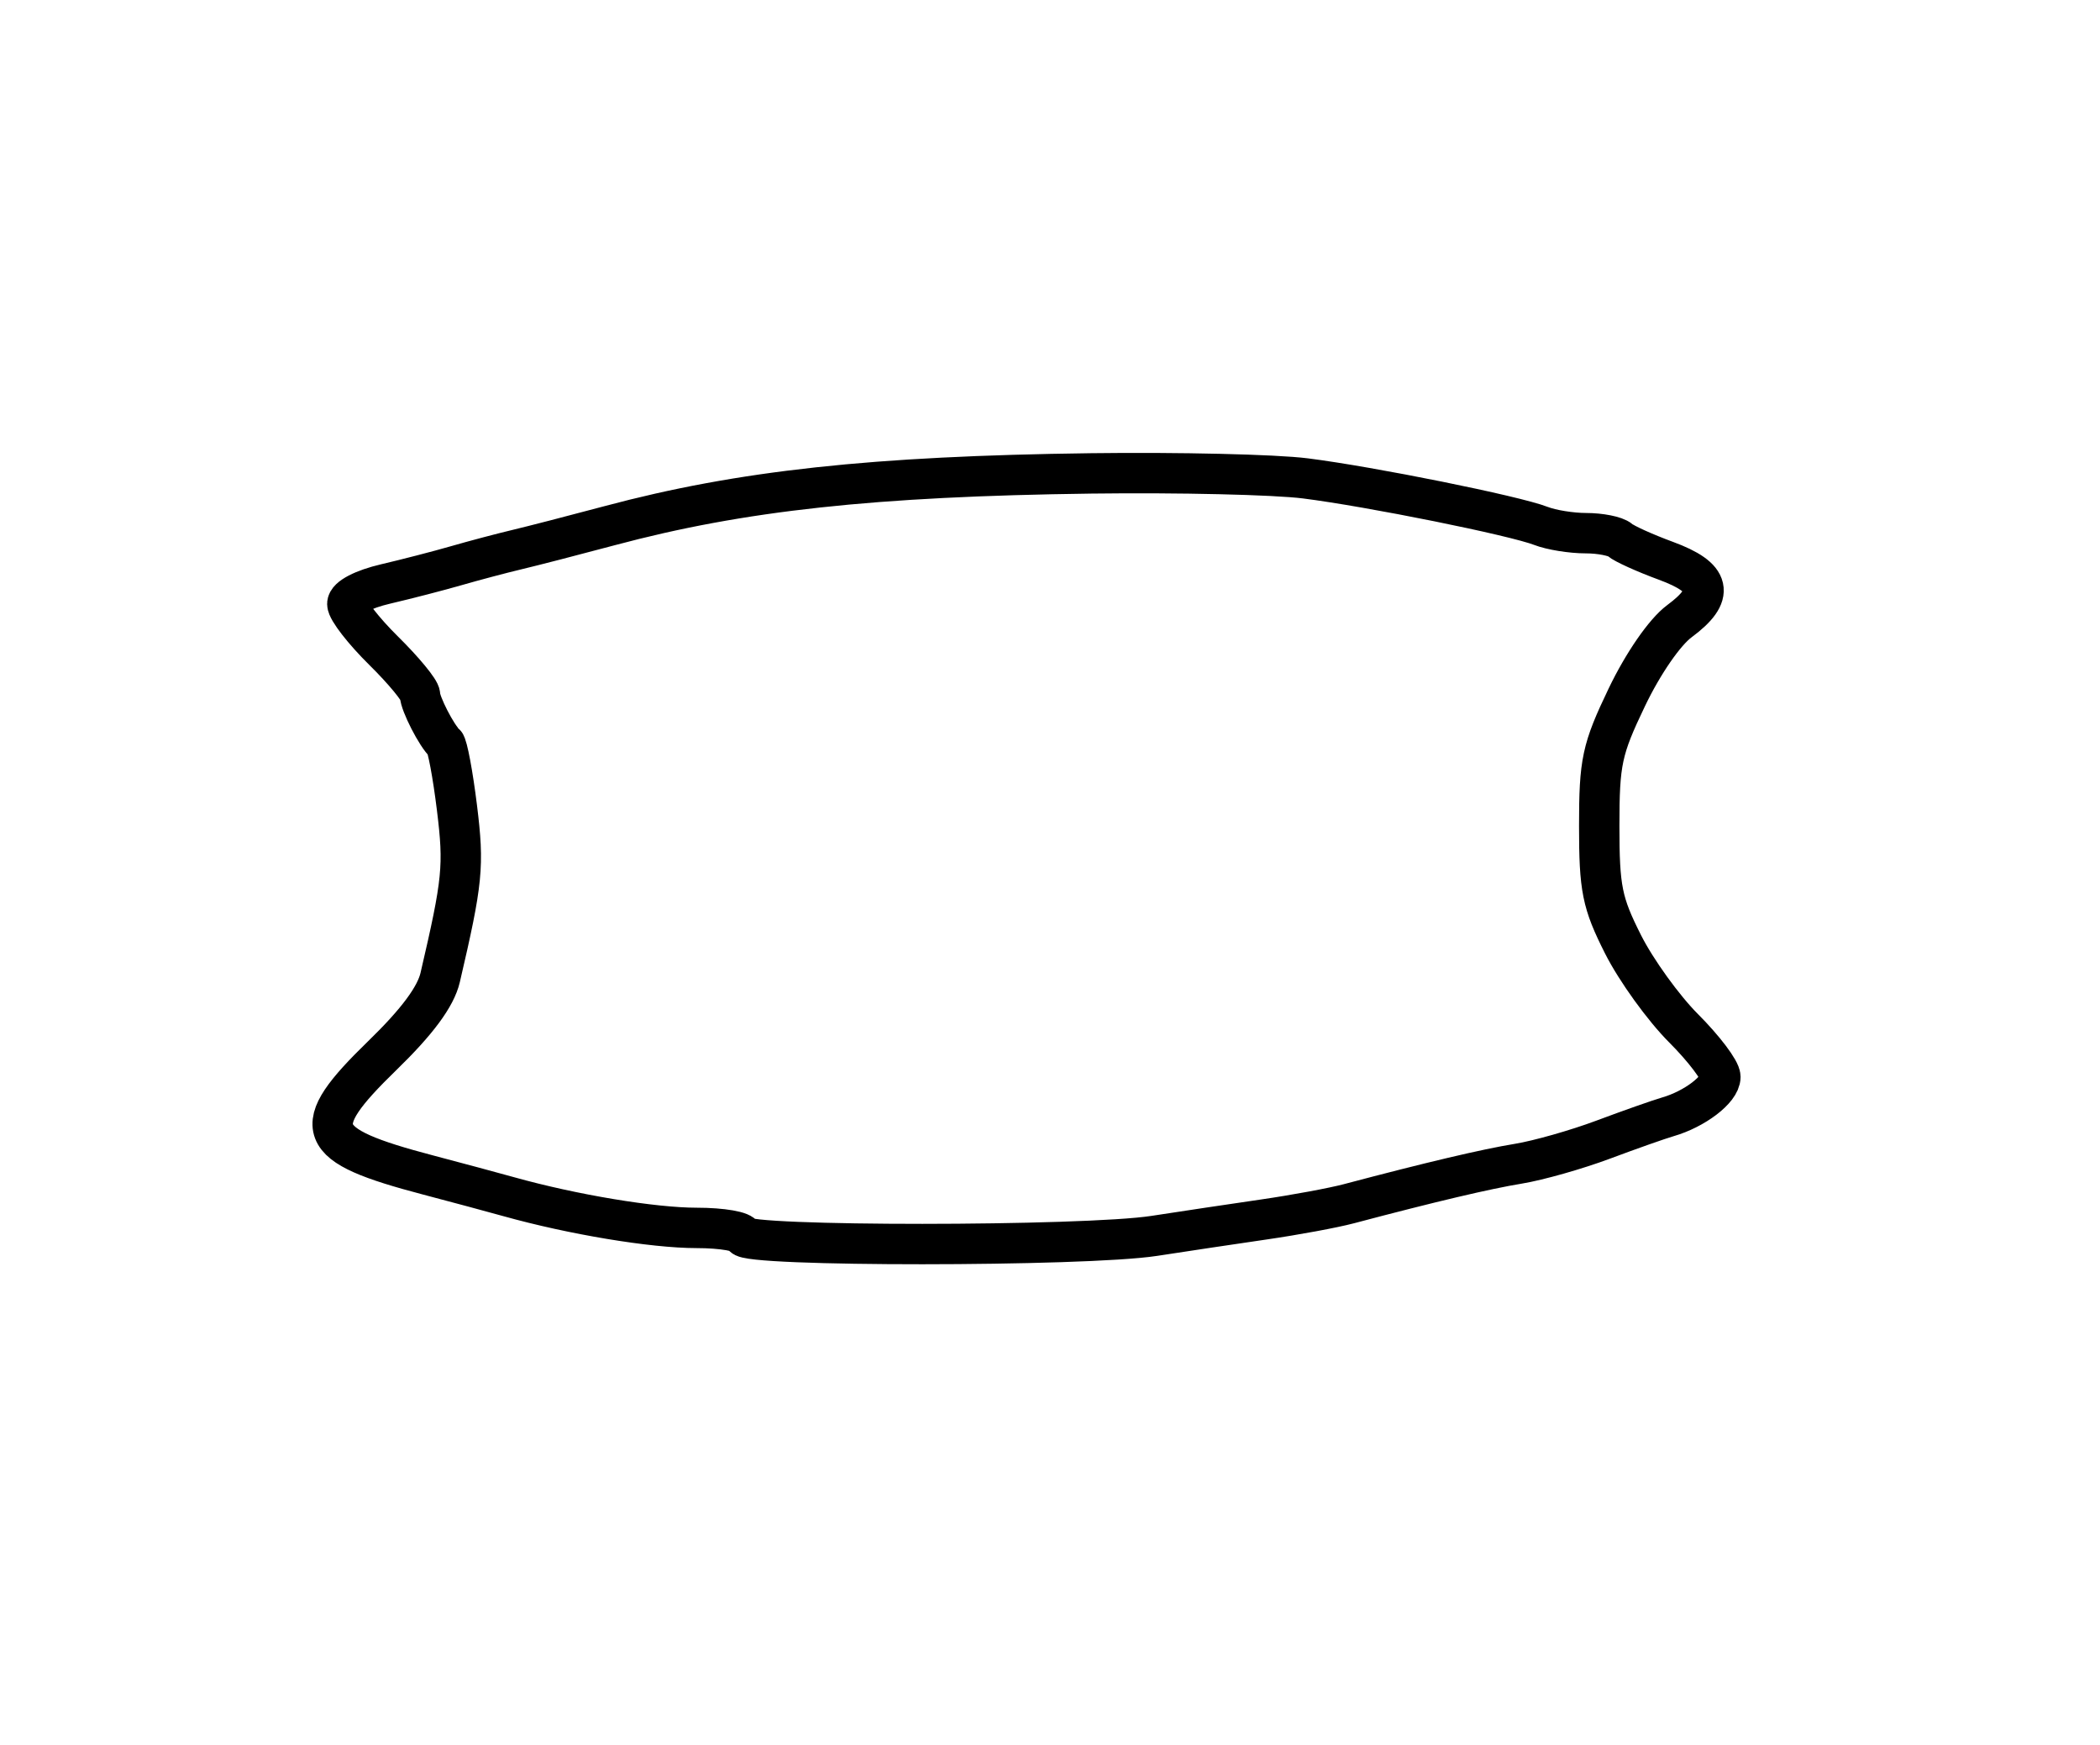 <?xml version="1.0" encoding="utf-8" ?>
<svg xmlns="http://www.w3.org/2000/svg" xmlns:ev="http://www.w3.org/2001/xml-events" xmlns:xlink="http://www.w3.org/1999/xlink" baseProfile="full" height="216" version="1.1" width="260">
  <defs/>
  <path d="M 92,153 C 92,152.449 89.416,151.999 86.25,151.999 C 80.842,151.998 70.901,150.347 63,148.138 C 61.075,147.6 56.575,146.39 53,145.449 C 38.798,141.713 38.029,139.702 47.341,130.658 C 51.656,126.468 53.944,123.381 54.499,121 C 57.284,109.056 57.465,107.219 56.577,100 C 56.069,95.875 55.394,92.275 55.077,92 C 54.087,91.142 52,87.077 52,86.008 C 52,85.447 49.975,82.992 47.5,80.552 C 45.025,78.112 43,75.504 43,74.755 C 43,73.955 44.954,72.939 47.75,72.286 C 50.362,71.676 54.3,70.657 56.5,70.022 C 58.7,69.387 62.075,68.493 64,68.036 C 65.925,67.579 71.1,66.243 75.5,65.067 C 91.734,60.727 108.121,58.949 135.112,58.6 C 145.898,58.461 157.823,58.738 161.612,59.217 C 169.743,60.244 187.522,63.831 190.797,65.106 C 192.06,65.598 194.558,66 196.347,66 C 198.136,66 200.028,66.376 200.55,66.835 C 201.072,67.294 203.637,68.456 206.25,69.417 C 211.905,71.499 212.375,73.607 207.917,76.903 C 206.111,78.239 203.42,82.134 201.417,86.313 C 198.326,92.763 198,94.284 198,102.25 C 198,110.014 198.349,111.749 200.949,116.898 C 202.57,120.111 205.945,124.787 208.449,127.291 C 210.952,129.794 213,132.501 213,133.306 C 213,134.865 209.803,137.295 206.5,138.248 C 205.4,138.566 201.8,139.835 198.5,141.069 C 195.2,142.304 190.475,143.645 188,144.051 C 183.962,144.712 177.13,146.324 167,149.007 C 165.075,149.517 160.35,150.392 156.5,150.952 C 152.65,151.511 146.538,152.426 142.918,152.985 C 134.223,154.326 92,154.339 92,153" fill="none" stroke="black" stroke-width="5"/>
</svg>
